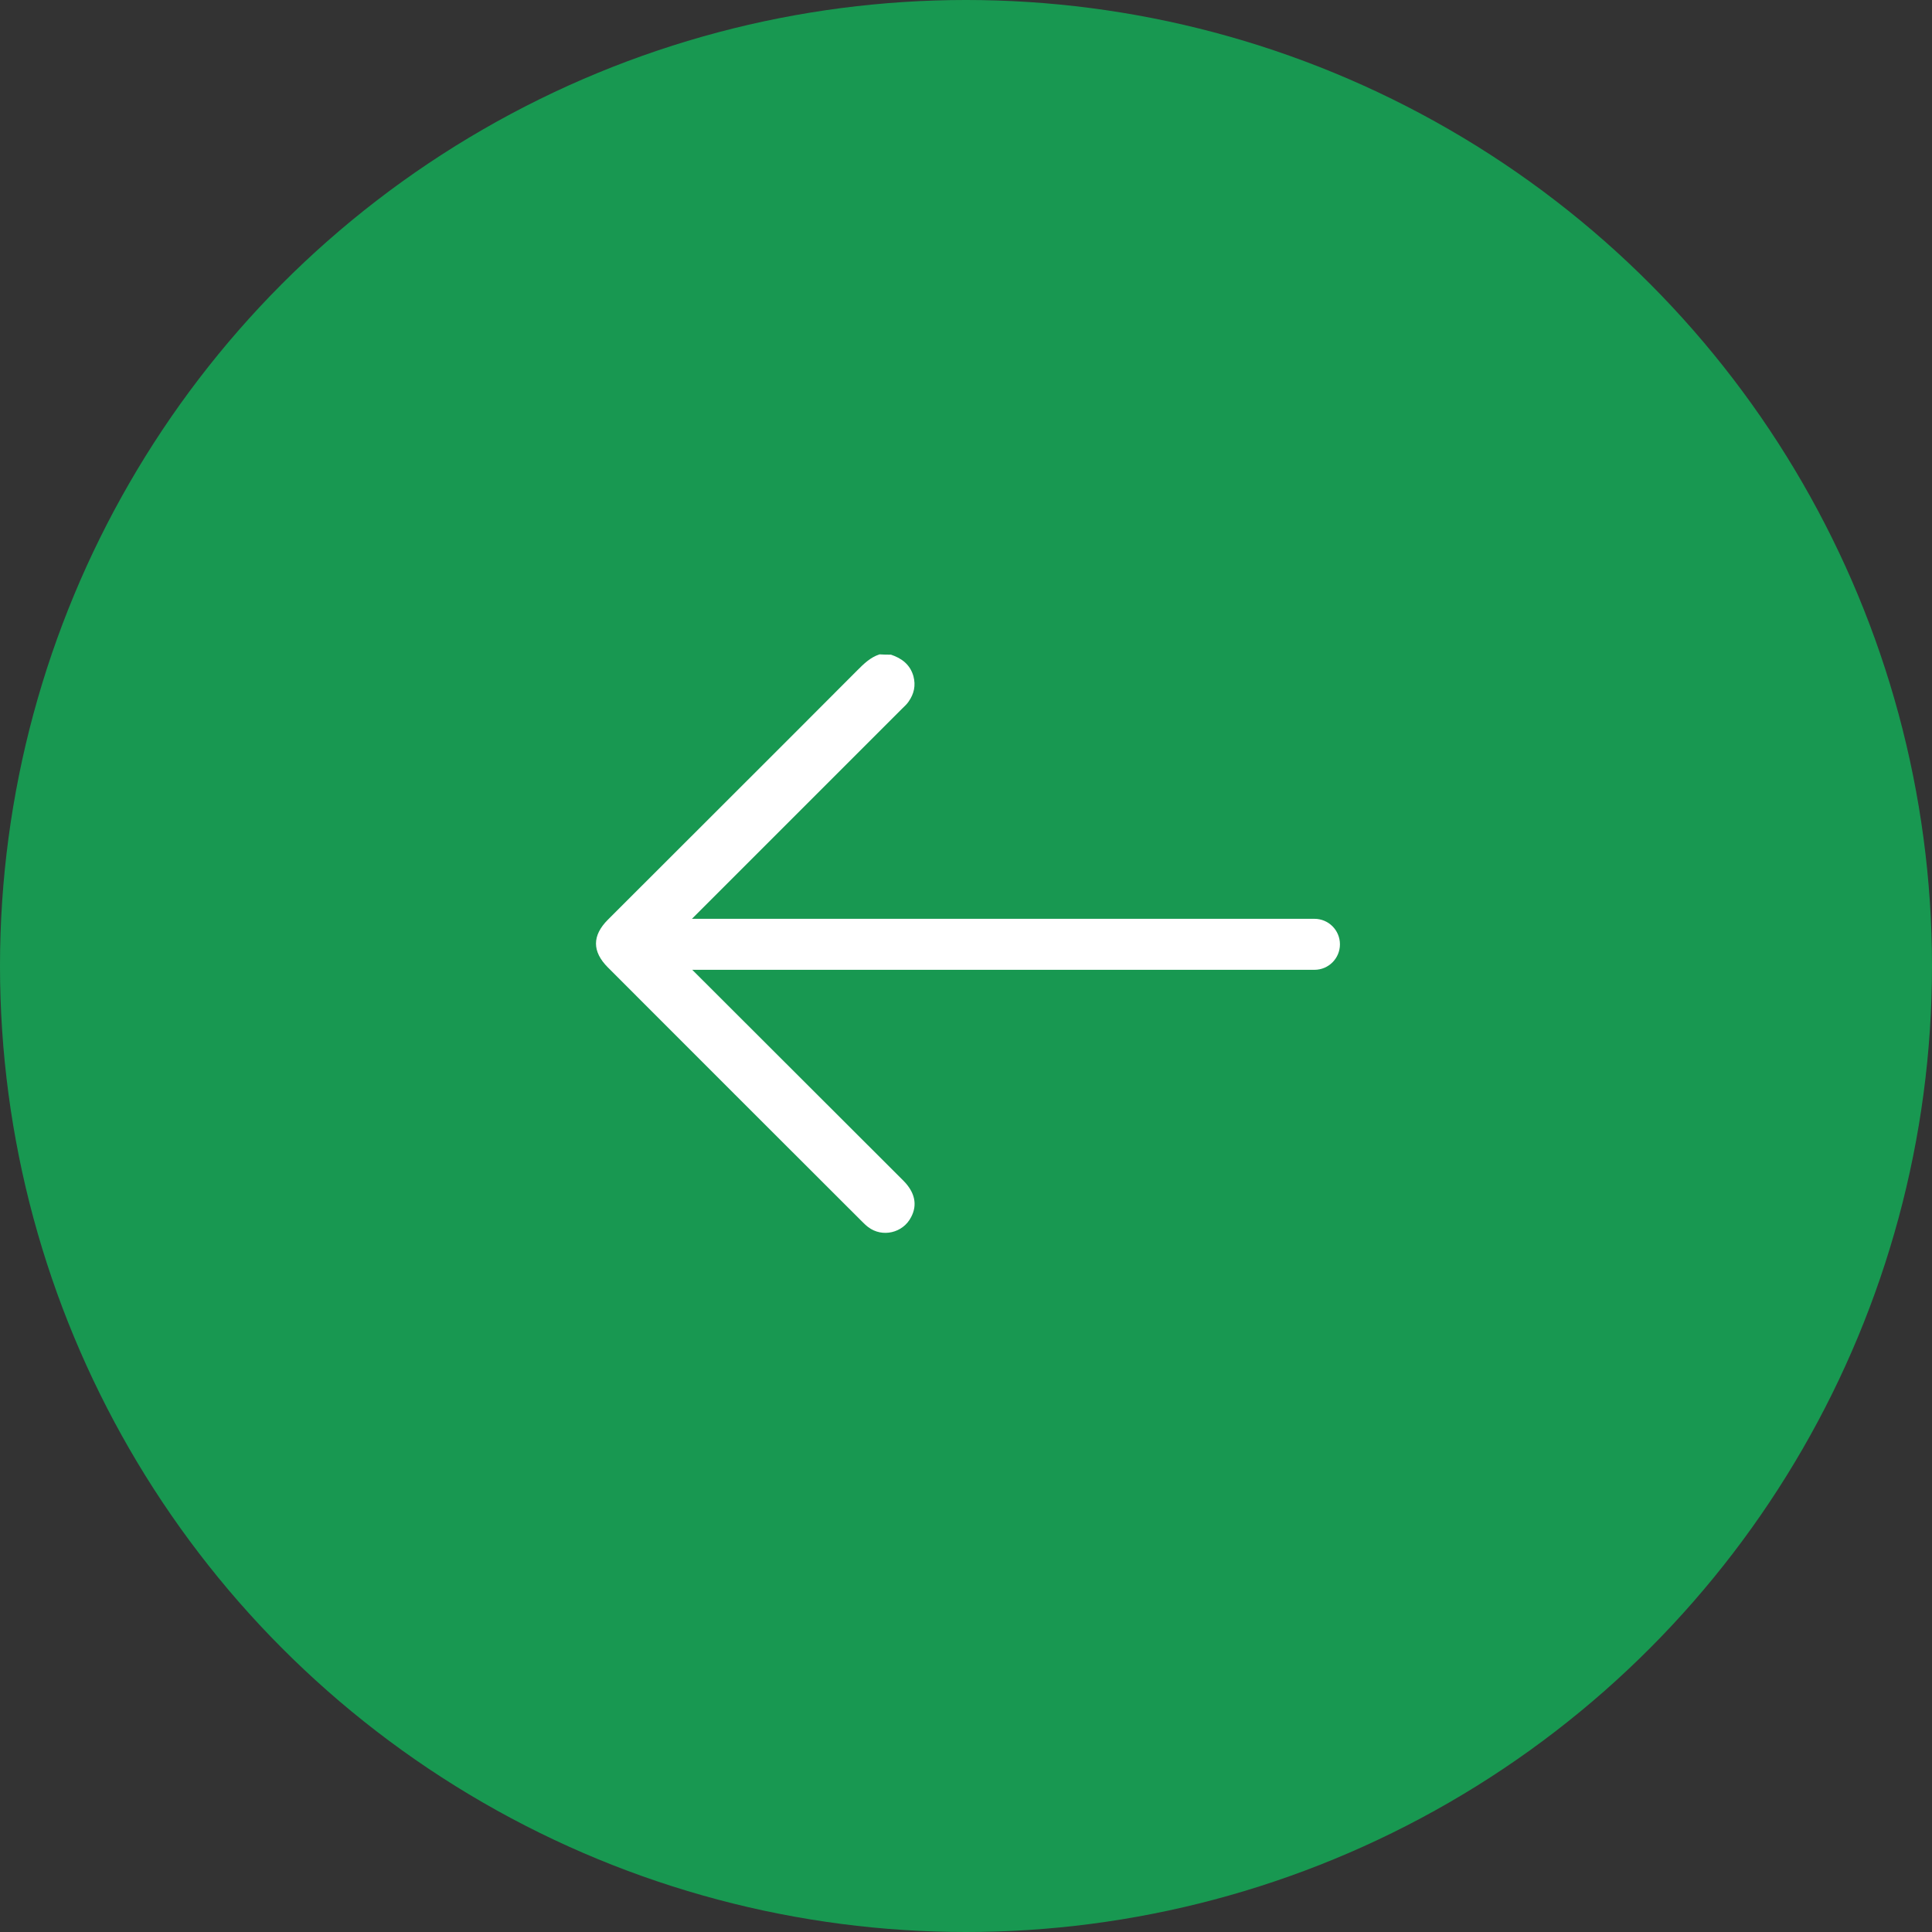 <svg width="40" height="40" viewBox="0 0 40 40" fill="none" xmlns="http://www.w3.org/2000/svg">
<rect x="0" y="0" width="40" height="40" fill="#333333" stroke="none"/>
<circle cx="20" cy="20" r="20" transform="rotate(-180 20 20)" fill="#12B259" fill-opacity="0.8"/>
<path d="M18.446 13.554C18.67 13.629 18.844 13.759 18.912 14.002C18.962 14.194 18.925 14.362 18.813 14.524C18.776 14.58 18.726 14.623 18.676 14.673C17.085 16.264 15.488 17.861 13.897 19.452C13.866 19.483 13.841 19.514 13.786 19.57C13.829 19.601 13.873 19.619 13.904 19.651C15.501 21.247 17.104 22.845 18.701 24.442C18.943 24.684 18.999 24.945 18.863 25.2C18.695 25.529 18.266 25.628 17.974 25.405C17.924 25.367 17.881 25.324 17.837 25.28C16.085 23.534 14.339 21.782 12.586 20.03C12.257 19.7 12.257 19.371 12.586 19.041C14.307 17.32 16.029 15.605 17.744 13.884C17.881 13.747 18.017 13.61 18.21 13.548C18.291 13.554 18.372 13.554 18.446 13.554Z" fill="white"/>
<path d="M27.742 19.551C27.742 19.259 27.506 19.023 27.214 19.023L13.76 19.023L13.76 20.079L27.214 20.079C27.506 20.079 27.742 19.843 27.742 19.551Z" fill="white"/>
</svg>
